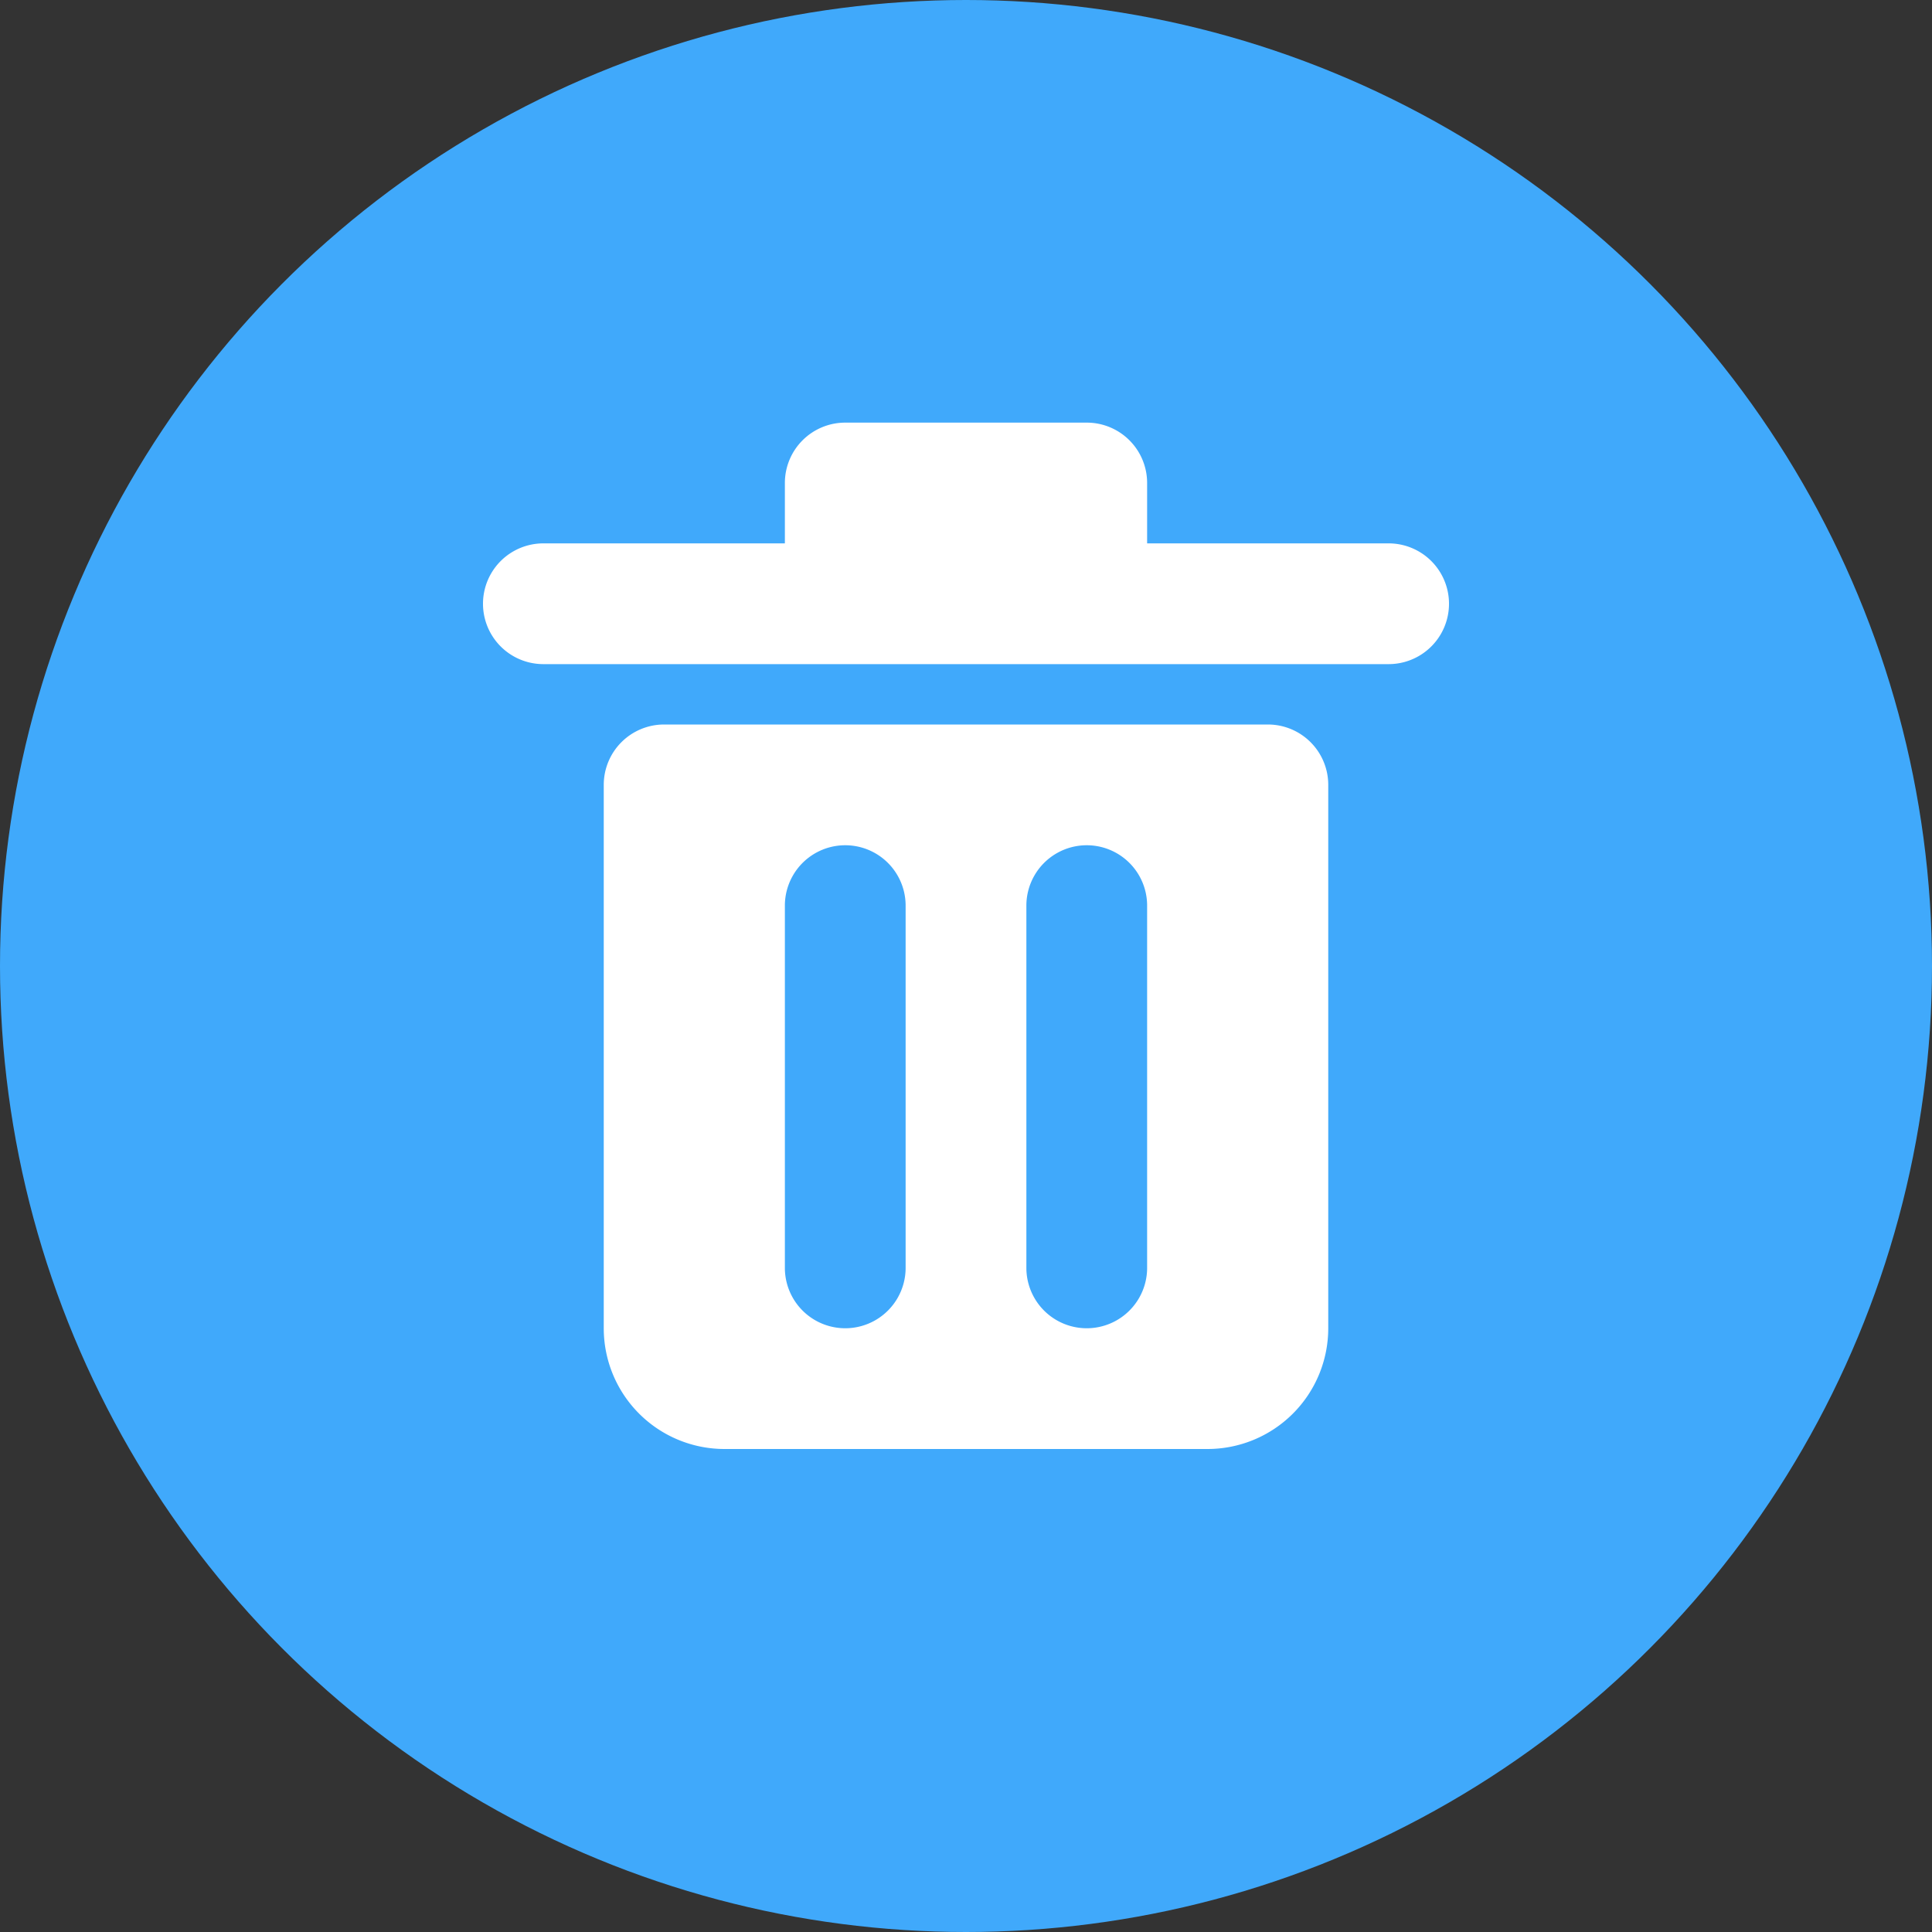 <svg id="图层_1" data-name="图层 1" xmlns="http://www.w3.org/2000/svg" viewBox="0 0 32 32"><rect x="0" y="0" width="32" height="32" fill="#333333" stroke="none"/><circle cx="16" cy="16" r="16" fill="#40a9fb"/><path d="M23,9H19V8a1,1,0,0,0-1-1H14a1,1,0,0,0-1,1V9H9a1,1,0,0,0,0,2H23a1,1,0,0,0,0-2Z" fill="#fff"/><path d="M21,12H11a1,1,0,0,0-1,1v9a2,2,0,0,0,2,2h8a2,2,0,0,0,2-2V13A1,1,0,0,0,21,12Zm-6,9a1,1,0,0,1-2,0V15a1,1,0,0,1,2,0Zm4,0a1,1,0,0,1-2,0V15a1,1,0,0,1,2,0Z" fill="#fff"/></svg>